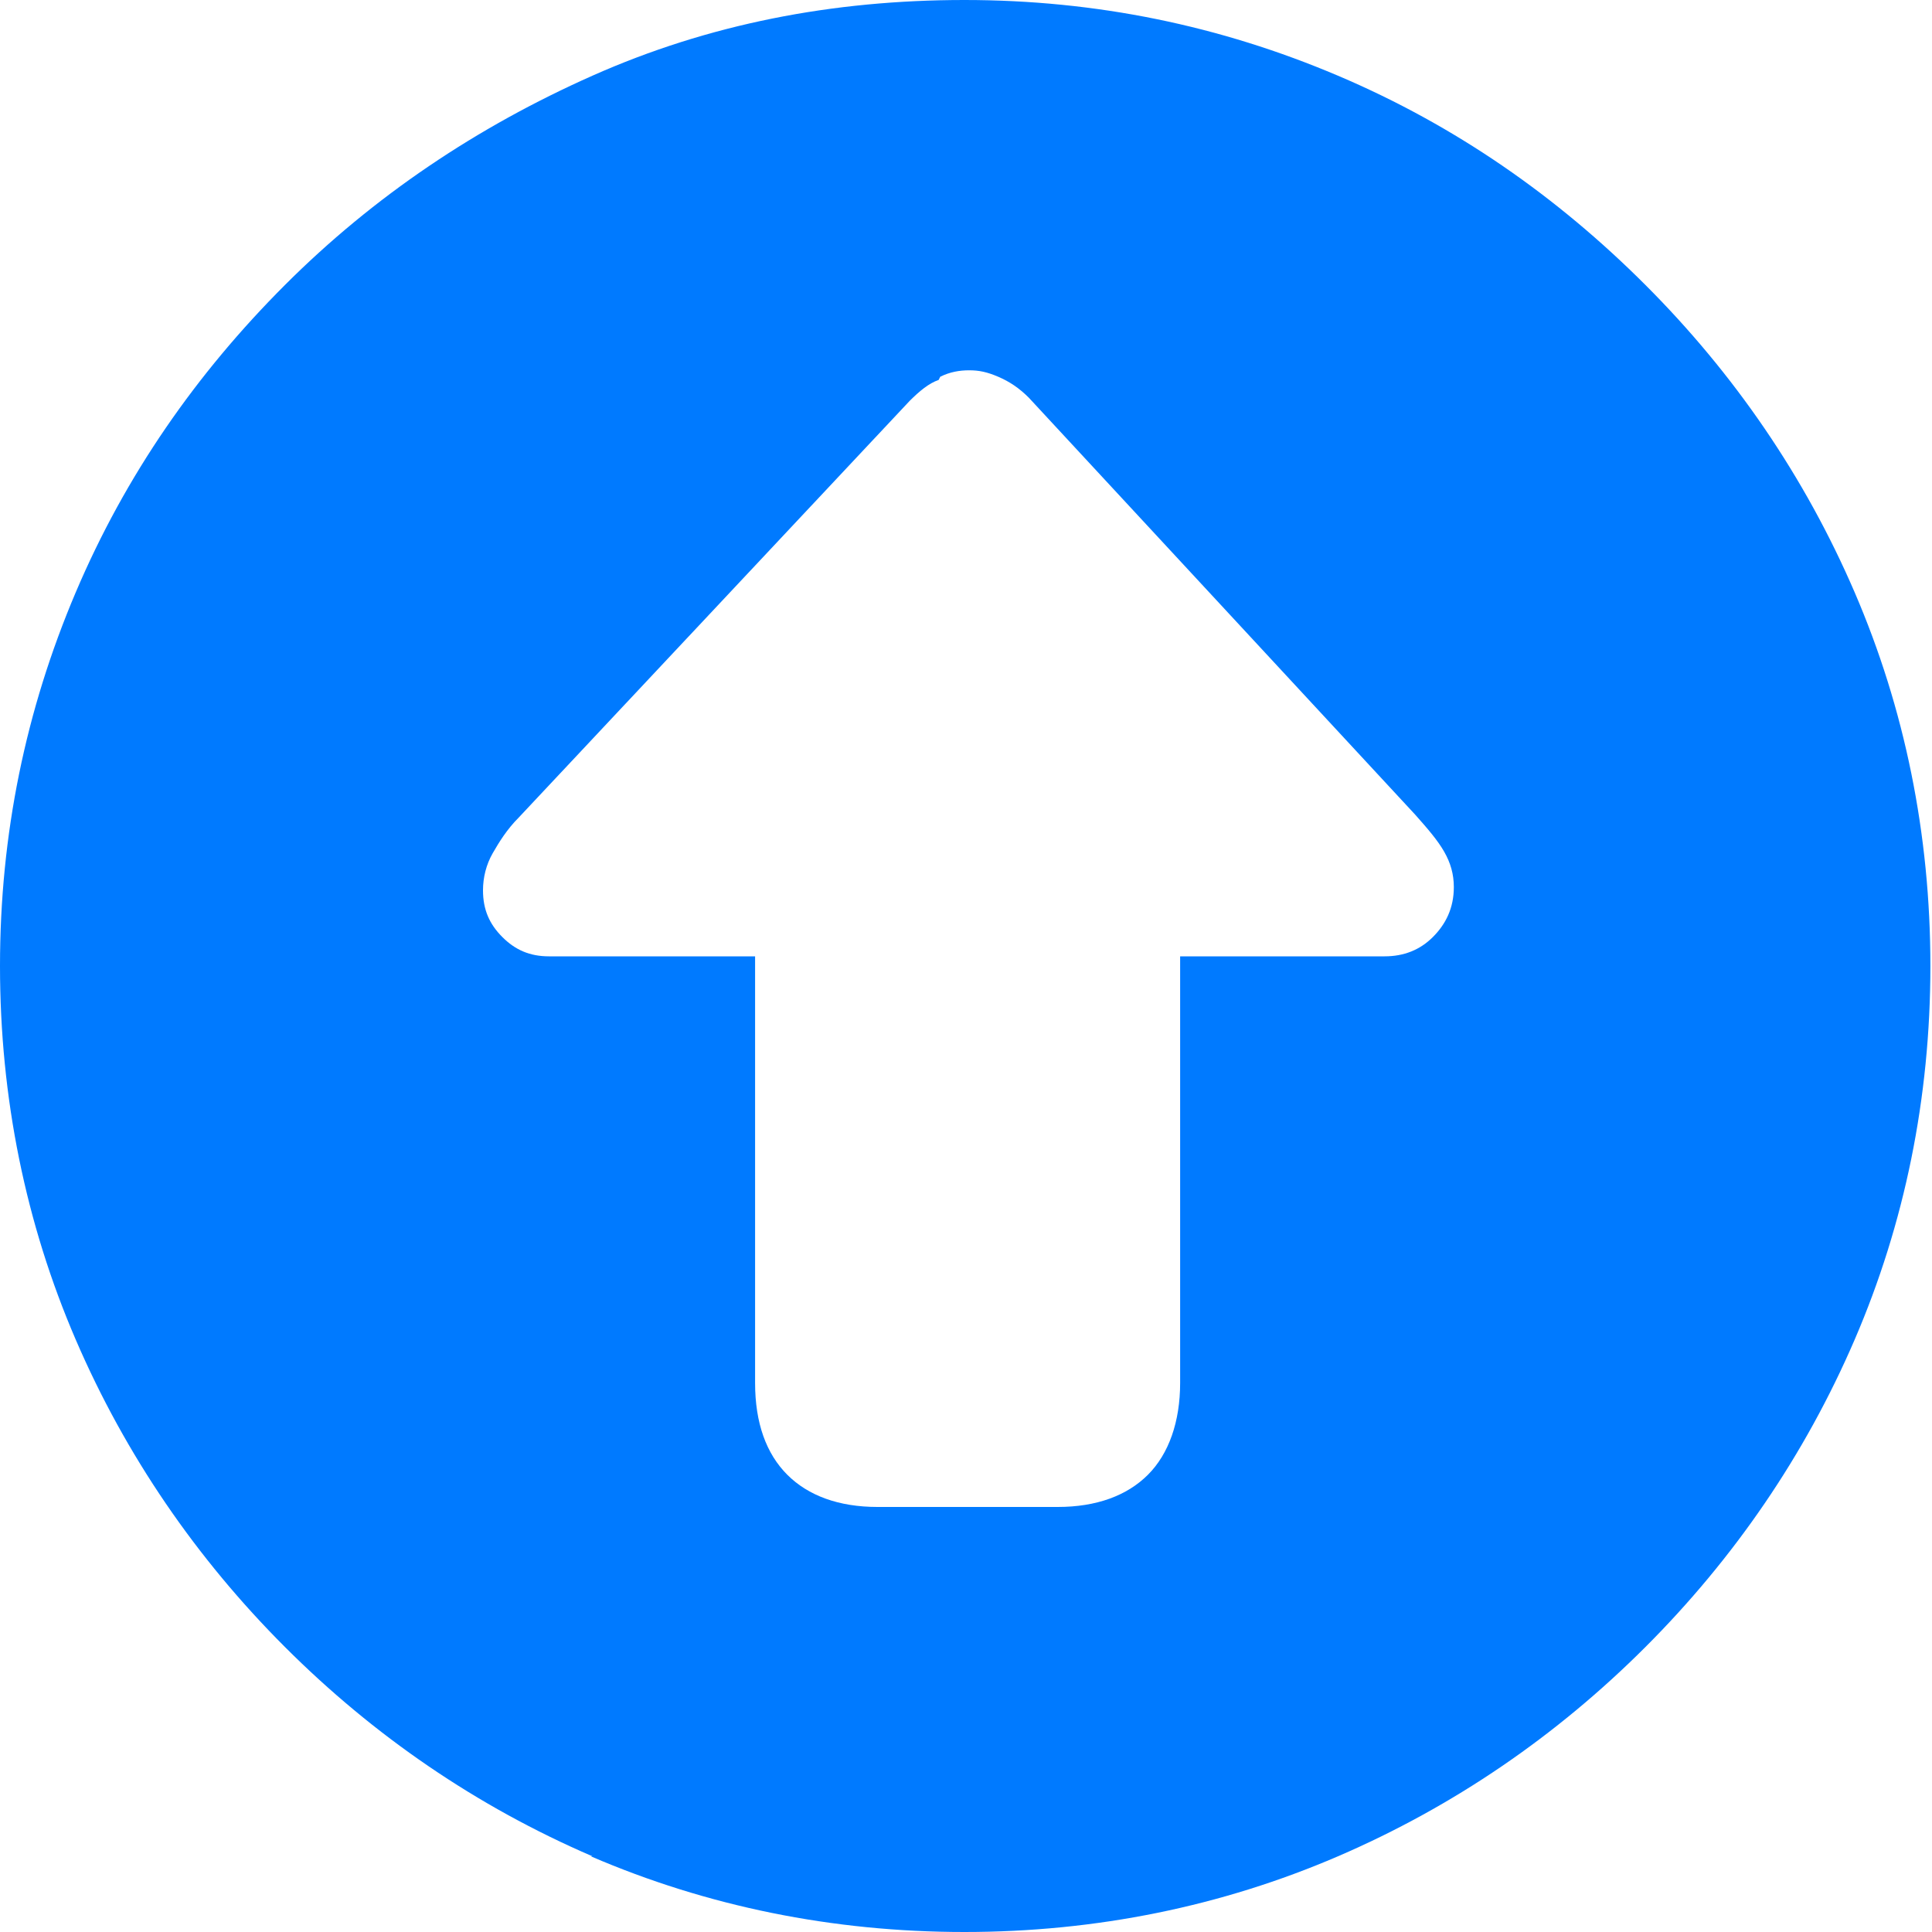 <?xml version="1.0" encoding="UTF-8"?>
<svg id="_图层_1" data-name="图层 1" xmlns="http://www.w3.org/2000/svg" viewBox="0 0 12 12">
  <defs>
    <style>
      .cls-1 {
        fill: #007aff;
        stroke-width: 0px;
      }
    </style>
  </defs>
  <path class="cls-1" d="m3.68,11.53c-.72-.31-1.36-.75-1.91-1.3s-.99-1.19-1.3-1.91-.47-1.5-.47-2.32.16-1.59.47-2.32.75-1.36,1.3-1.91,1.19-.98,1.91-1.3,1.49-.47,2.31-.47,1.59.16,2.32.47,1.36.75,1.91,1.3.99,1.19,1.3,1.91.47,1.5.47,2.32-.16,1.6-.47,2.32-.75,1.36-1.3,1.91-1.19.99-1.91,1.3-1.5.47-2.32.47-1.6-.16-2.32-.47ZM5.83,2.36c-.06.02-.12.07-.18.13l-2.43,2.59c-.07.07-.12.15-.16.22s-.06.15-.06.23c0,.12.04.21.12.29s.17.12.29.12h1.28v2.65c0,.25.07.44.2.57s.32.2.56.2h1.12c.24,0,.43-.07.56-.2s.2-.33.2-.57v-2.65h1.27c.12,0,.22-.04.3-.12s.13-.18.13-.31c0-.08-.02-.15-.06-.22s-.1-.14-.18-.23l-2.4-2.59c-.06-.06-.12-.1-.19-.13s-.12-.04-.18-.04-.12.01-.18.04Z"/>
</svg>